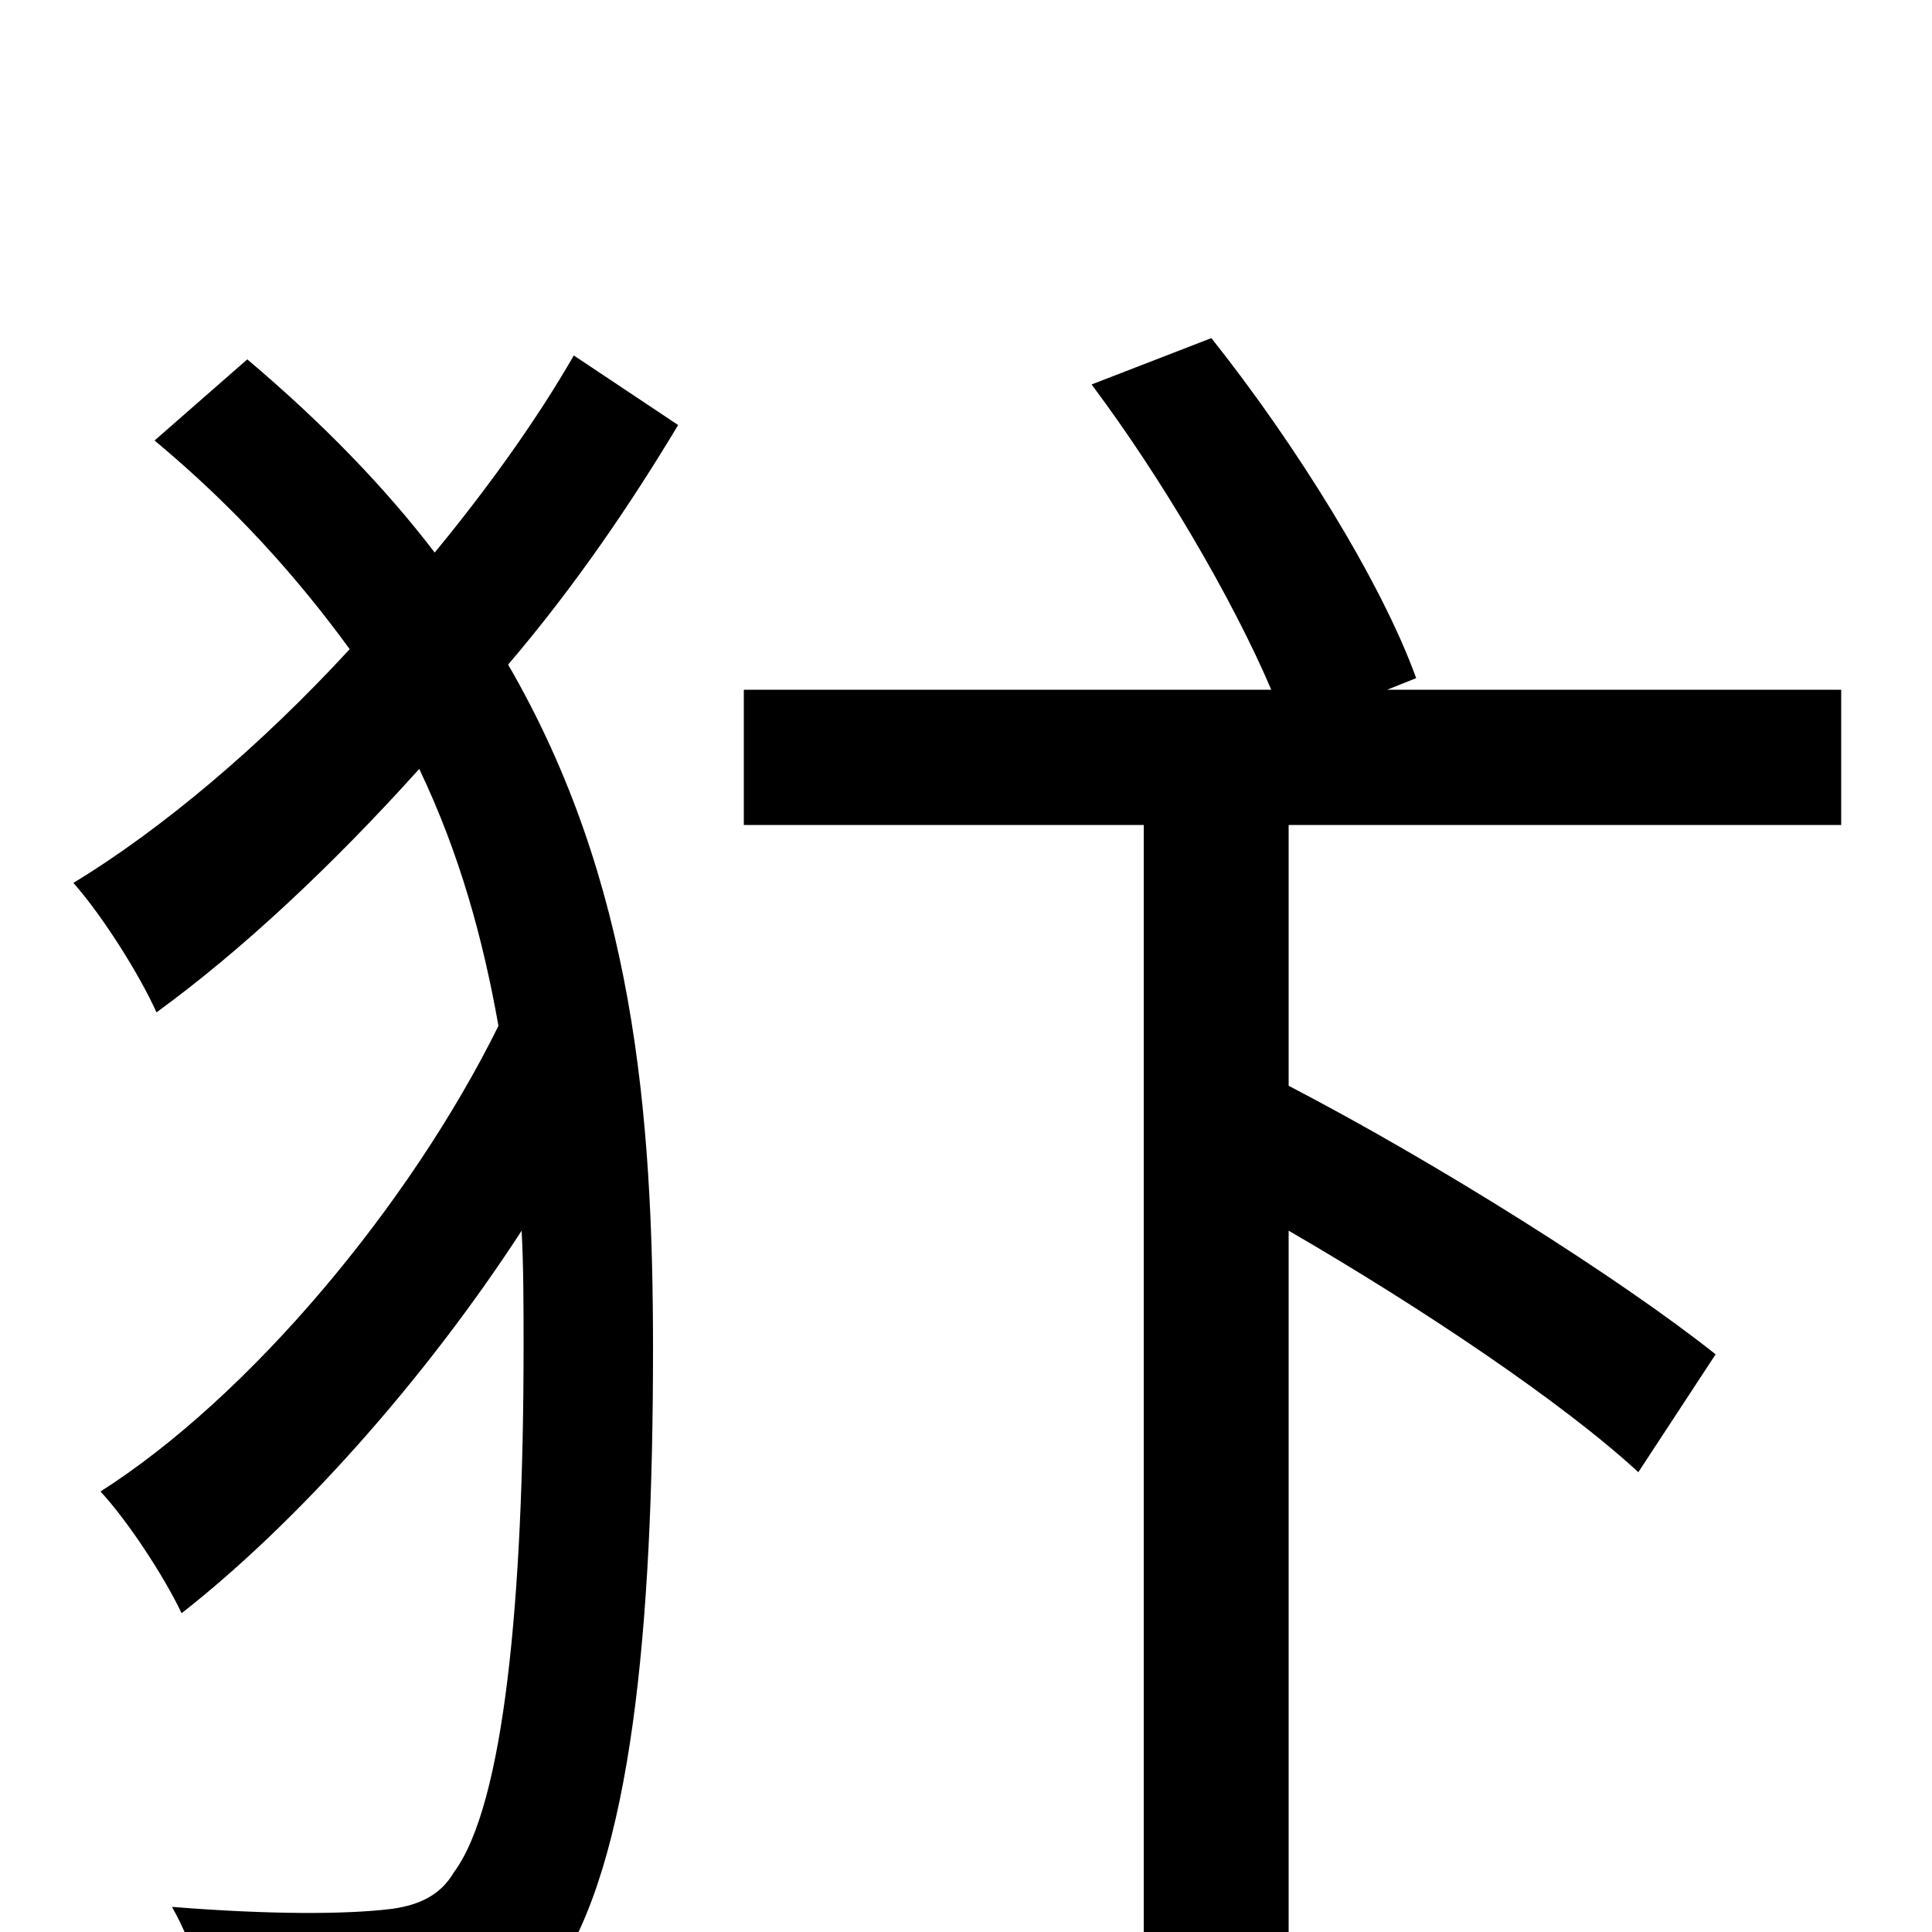 <svg xmlns="http://www.w3.org/2000/svg" viewBox="0 -1000 1000 1000">
	<path fill="#000000" d="M297 -816C278 -783 253 -748 225 -714C199 -748 167 -781 128 -814L80 -772C122 -737 154 -701 181 -664C135 -614 84 -571 38 -543C53 -526 72 -496 81 -476C125 -508 172 -552 217 -602C238 -558 250 -514 258 -469C212 -376 129 -277 52 -228C66 -213 85 -184 94 -165C154 -212 220 -286 270 -363C271 -344 271 -323 271 -303C271 -173 261 -66 235 -31C228 -19 217 -14 203 -12C179 -9 139 -9 89 -13C101 8 109 36 110 60C154 63 197 62 232 55C255 51 274 39 287 22C327 -36 338 -158 338 -302C338 -424 328 -544 263 -656C298 -697 327 -740 351 -780ZM953 -573V-643H718L733 -649C715 -699 670 -771 627 -825L565 -801C601 -753 638 -690 658 -643H385V-573H592V71H667V-363C736 -323 809 -274 848 -238L888 -299C839 -338 744 -398 667 -438V-573Z"/>
</svg>